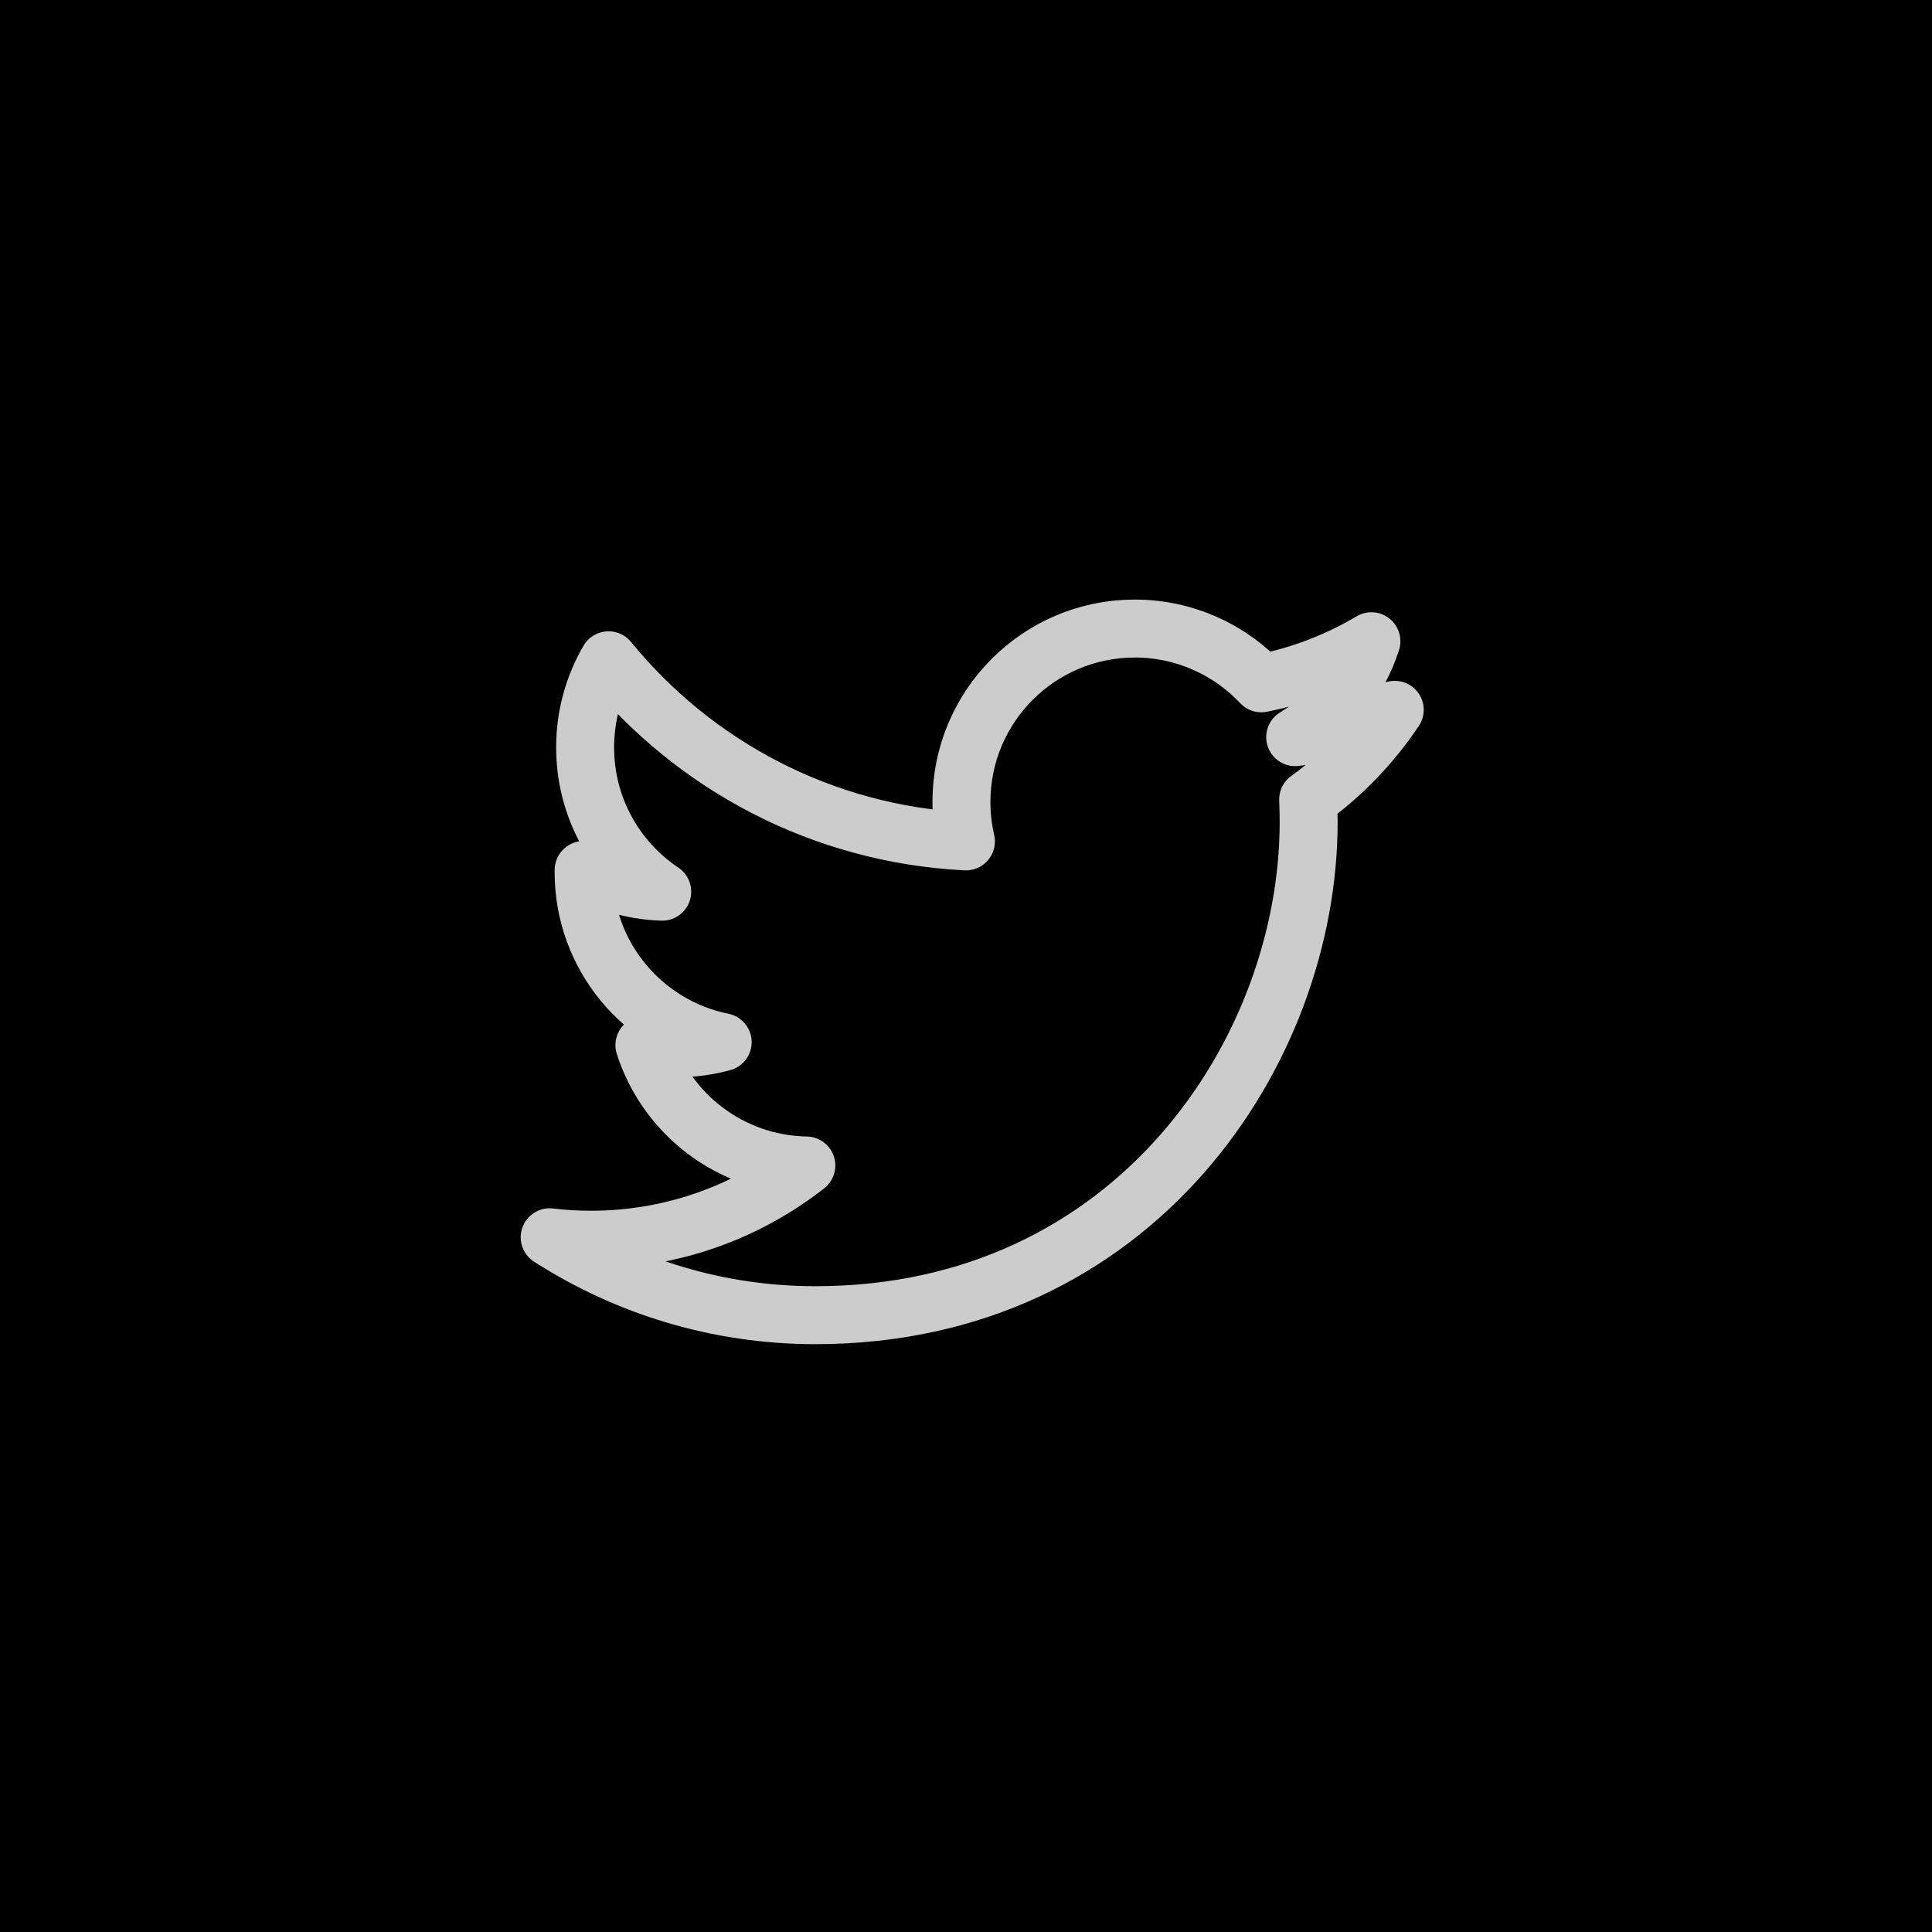 <?xml version="1.0" encoding="utf-8"?>
<!-- Generator: Adobe Illustrator 17.0.0, SVG Export Plug-In . SVG Version: 6.00 Build 0)  -->
<!DOCTYPE svg PUBLIC "-//W3C//DTD SVG 1.1//EN" "http://www.w3.org/Graphics/SVG/1.1/DTD/svg11.dtd">
<svg version="1.1" id="Layer_1" xmlns="http://www.w3.org/2000/svg" xmlns:xlink="http://www.w3.org/1999/xlink" x="0px" y="0px"
	 width="50px" height="50px" viewBox="0 0 50 50" style="enable-background:new 0 0 50 50;" xml:space="preserve">
<style type="text/css">
	.st0{fill:#000000;}
	.st1{fill:none;stroke:#ccc;stroke-width:1.5;stroke-linecap:round;stroke-linejoin:round;stroke-miterlimit:10;
	stroke-dasharray: 150;
	        stroke-dashoffset: 0;
	        -webkit-animation: dash 10s cubic-bezier(.5,-0.84,.48,1.65) infinite;
	        -o-animation: dash 10s cubic-bezier(.5,-0.84,.48,1.65) infinite;
	        -moz-animation: dash 10s cubic-bezier(.5,-0.84,.48,1.65) infinite;
	        animation: dash 10s cubic-bezier(.5,-0.84,.48,1.65) infinite;
	}

	@-webkit-keyframes dash{
		from{
			stroke-dashoffset: 0;
		}

		to{
			stroke-dashoffset: 600;
		}
	}
</style>
<rect class="st0" width="50" height="50"/>
<g>
	<path class="st1" d="M36.096,18.37c-0.804,0.357-1.669,0.598-2.577,0.707c0.927-0.555,1.637-1.434,1.973-2.482
		c-0.866,0.515-1.827,0.887-2.849,1.089c-0.818-0.871-1.984-1.417-3.275-1.417c-2.477,0-4.486,2.009-4.486,4.486
		c0,0.352,0.039,0.694,0.116,1.022c-3.729-0.187-7.034-1.974-9.248-4.687c-0.386,0.662-0.607,1.433-0.607,2.255
		c0,1.557,0.792,2.93,1.995,3.734c-0.735-0.024-1.427-0.225-2.033-0.561c-0.001,0.019-0.001,0.037-0.001,0.056
		c0,2.174,1.547,3.986,3.599,4.399c-0.377,0.103-0.773,0.158-1.182,0.158c-0.289,0-0.57-0.029-0.844-0.081
		c0.571,1.782,2.228,3.08,4.191,3.115c-1.535,1.203-3.47,1.921-5.572,1.921c-0.362,0-0.719-0.021-1.07-0.063
		c1.985,1.273,4.343,2.016,6.877,2.016c8.252,0,12.765-6.836,12.765-12.765c0-0.194-0.005-0.387-0.013-0.581
		C34.734,20.061,35.495,19.27,36.096,18.37z"/>
</g>
</svg>
